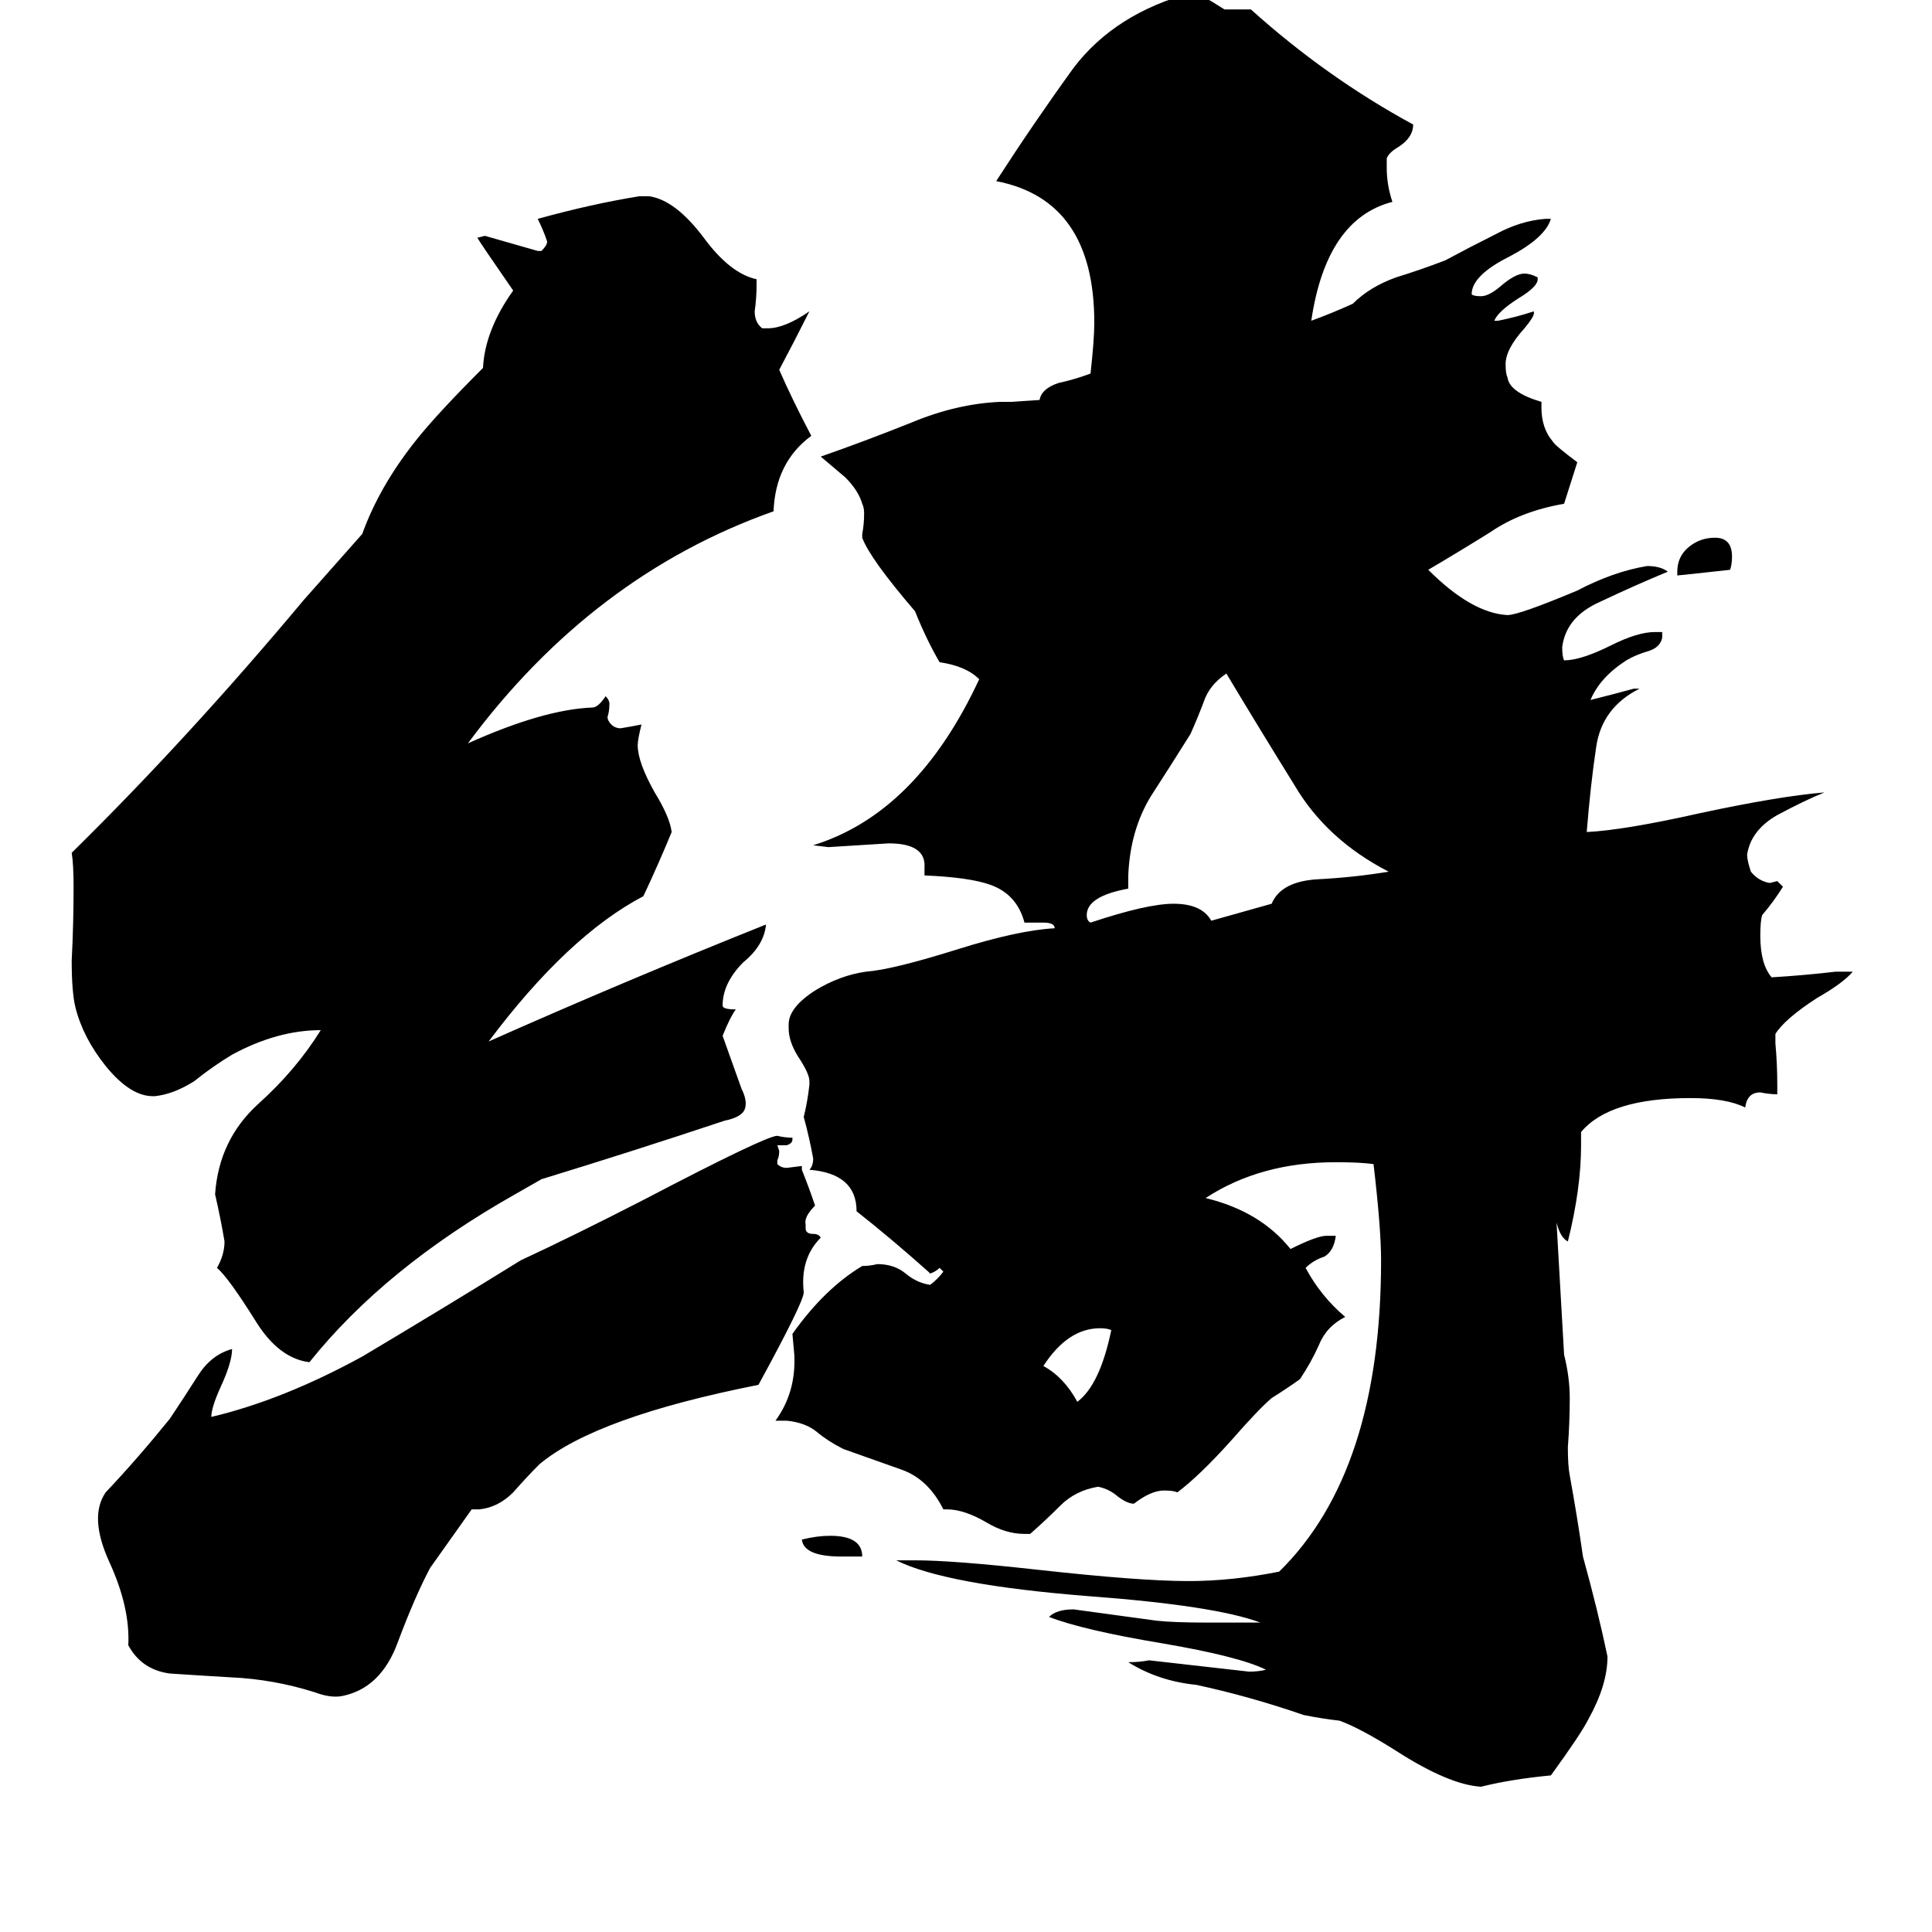 <svg xmlns="http://www.w3.org/2000/svg" viewBox="0 -800 1024 1024">
	<path fill="#000000" d="M228 31Q220 46 211 70Q202 95 181 99Q175 100 167 97Q145 90 122 89Q105 88 90 87Q75 85 68 72Q69 52 58 28Q47 4 56 -9Q73 -27 90 -48Q98 -60 105 -71Q112 -82 123 -85Q123 -78 117 -65Q112 -54 112 -49Q150 -58 192 -81Q234 -106 276 -132Q304 -145 341 -164Q406 -198 412 -198Q416 -197 420 -197V-196Q420 -194 417 -193H412L413 -190Q413 -187 412 -185V-183Q414 -181 417 -181L425 -182V-180Q429 -170 432 -161Q426 -155 427 -151V-149Q427 -146 431 -146Q434 -146 435 -144Q424 -133 426 -115Q426 -110 402 -66Q316 -49 286 -24Q279 -17 272 -9Q264 -1 254 0H250ZM273 -167Q204 -128 164 -78Q148 -80 136 -99Q121 -123 115 -128Q119 -135 119 -142Q117 -154 114 -167Q116 -196 137 -215Q157 -233 170 -254Q147 -254 123 -241Q113 -235 103 -227Q92 -220 82 -219H81Q69 -219 56 -235Q44 -250 40 -266Q38 -274 38 -291Q39 -310 39 -330Q39 -342 38 -348Q100 -409 161 -482L192 -517Q201 -542 220 -566Q231 -580 256 -605Q257 -625 272 -646Q254 -672 253 -674L257 -675Q271 -671 285 -667H287Q290 -670 290 -672Q288 -678 285 -684Q314 -692 339 -696H344Q358 -694 373 -674Q387 -655 401 -652V-649Q401 -642 400 -635Q400 -629 404 -626H407Q416 -626 429 -635Q421 -619 413 -604Q420 -588 430 -569Q411 -555 410 -529Q314 -495 248 -406Q288 -424 314 -425Q317 -425 321 -431Q323 -429 323 -427Q323 -423 322 -420Q322 -418 324 -416Q326 -414 329 -414Q335 -415 340 -416Q338 -408 338 -405Q338 -396 347 -380Q355 -367 356 -359Q349 -342 341 -325Q301 -304 259 -248Q331 -280 406 -310Q405 -299 394 -290Q383 -279 383 -267Q383 -265 390 -265Q387 -261 383 -251Q388 -237 393 -223Q396 -217 395 -213Q394 -208 384 -206Q336 -190 287 -175ZM457 25H446Q426 25 425 16Q433 14 440 14Q457 14 457 25ZM889 -495V-497Q889 -505 895 -510Q901 -515 909 -515Q918 -515 918 -505Q918 -501 917 -498Q890 -495 889 -495ZM589 -95Q587 -96 583 -96Q566 -96 553 -76Q564 -70 571 -57Q583 -66 589 -95ZM674 -321Q679 -333 699 -334Q718 -335 736 -338Q703 -355 686 -384Q668 -413 650 -443Q641 -437 638 -428Q635 -420 631 -411Q621 -395 610 -378Q599 -360 598 -336V-329Q576 -325 576 -315Q576 -312 578 -311Q608 -321 622 -321Q637 -321 642 -312ZM825 -152L829 -82Q832 -70 832 -59Q832 -46 831 -33Q831 -23 832 -18Q836 4 839 25Q847 54 852 78Q852 93 842 111Q838 119 822 141Q801 143 785 147Q768 146 740 128Q721 116 710 112Q701 111 691 109Q662 99 634 93Q614 91 598 81Q604 81 609 80Q636 83 662 86Q667 86 671 85Q657 78 616 71Q574 64 556 57Q560 53 569 53Q591 56 613 59Q622 60 640 60H668Q644 51 577 46Q501 40 475 27H485Q505 27 550 32Q604 38 630 38Q653 38 678 33Q732 -20 732 -132Q732 -149 728 -183Q721 -184 708 -184Q668 -184 639 -165Q668 -158 684 -138Q698 -145 703 -145H708Q707 -137 702 -134Q696 -132 692 -128Q700 -113 713 -102Q703 -97 699 -87Q695 -78 689 -69Q682 -64 674 -59Q667 -53 653 -37Q636 -18 624 -9Q622 -10 617 -10Q610 -10 601 -3Q597 -3 591 -8Q587 -11 582 -12Q570 -10 562 -2Q554 6 546 13H543Q533 13 523 7Q511 0 502 0H500Q492 -16 478 -21Q464 -26 447 -32Q439 -36 433 -41Q427 -46 417 -47H411Q422 -62 421 -82L420 -93Q437 -117 457 -129Q461 -129 465 -130Q474 -130 480 -125Q486 -120 493 -119Q497 -122 500 -126L498 -128Q496 -126 493 -125L492 -126Q473 -143 454 -158Q454 -178 429 -180Q431 -182 431 -186Q429 -197 426 -208Q428 -216 429 -225V-227Q429 -231 423 -240Q418 -248 418 -255V-257Q418 -266 432 -275Q445 -283 459 -285Q473 -286 508 -297Q540 -307 559 -308Q559 -311 553 -311H543Q539 -326 525 -331Q514 -335 490 -336V-340Q491 -353 471 -353Q455 -352 439 -351L431 -352Q486 -369 519 -440Q512 -447 498 -449Q491 -461 485 -476Q461 -504 457 -515V-517Q458 -522 458 -528Q458 -531 457 -533Q455 -540 448 -547Q441 -553 435 -558Q458 -566 483 -576Q507 -586 530 -587H536L551 -588Q552 -594 561 -597Q570 -599 578 -602Q580 -620 580 -629Q580 -694 528 -704Q548 -735 569 -764Q591 -793 632 -804Q635 -804 649 -795H663Q703 -759 749 -734Q749 -727 741 -722Q736 -719 735 -716V-711Q735 -702 738 -693Q703 -684 695 -630Q706 -634 717 -639Q726 -648 740 -653Q753 -657 766 -662Q779 -669 793 -676Q806 -683 819 -684H822Q819 -674 800 -664Q780 -654 780 -644Q781 -643 785 -643Q789 -643 795 -648Q803 -655 808 -655Q811 -655 815 -653V-652Q815 -648 805 -642Q794 -635 792 -630H794Q804 -632 813 -635V-634Q813 -632 808 -626Q798 -615 798 -607Q798 -602 799 -600Q800 -592 817 -587V-584Q817 -573 823 -566Q824 -564 836 -555L829 -533Q806 -529 790 -518Q774 -508 757 -498Q780 -475 799 -474Q805 -474 836 -487Q855 -497 873 -500Q880 -500 884 -497Q867 -490 848 -481Q830 -473 828 -457Q828 -452 829 -450Q838 -450 854 -458Q868 -465 877 -465H881V-462Q880 -457 874 -455Q867 -453 862 -450Q848 -441 843 -429Q855 -432 866 -435H869Q849 -425 846 -404Q843 -384 841 -359Q861 -360 901 -369Q943 -378 967 -380Q957 -376 942 -368Q928 -360 926 -347Q926 -344 928 -338Q932 -333 938 -332L942 -333Q944 -331 945 -330Q940 -322 934 -315Q933 -312 933 -304Q933 -289 939 -282Q956 -283 973 -285H982Q977 -279 963 -271Q946 -260 941 -252V-247Q942 -236 942 -225V-220Q938 -220 933 -221Q926 -221 925 -213Q915 -218 896 -218Q853 -218 838 -200V-193Q838 -170 831 -142Q827 -144 825 -152Z"/>
</svg>